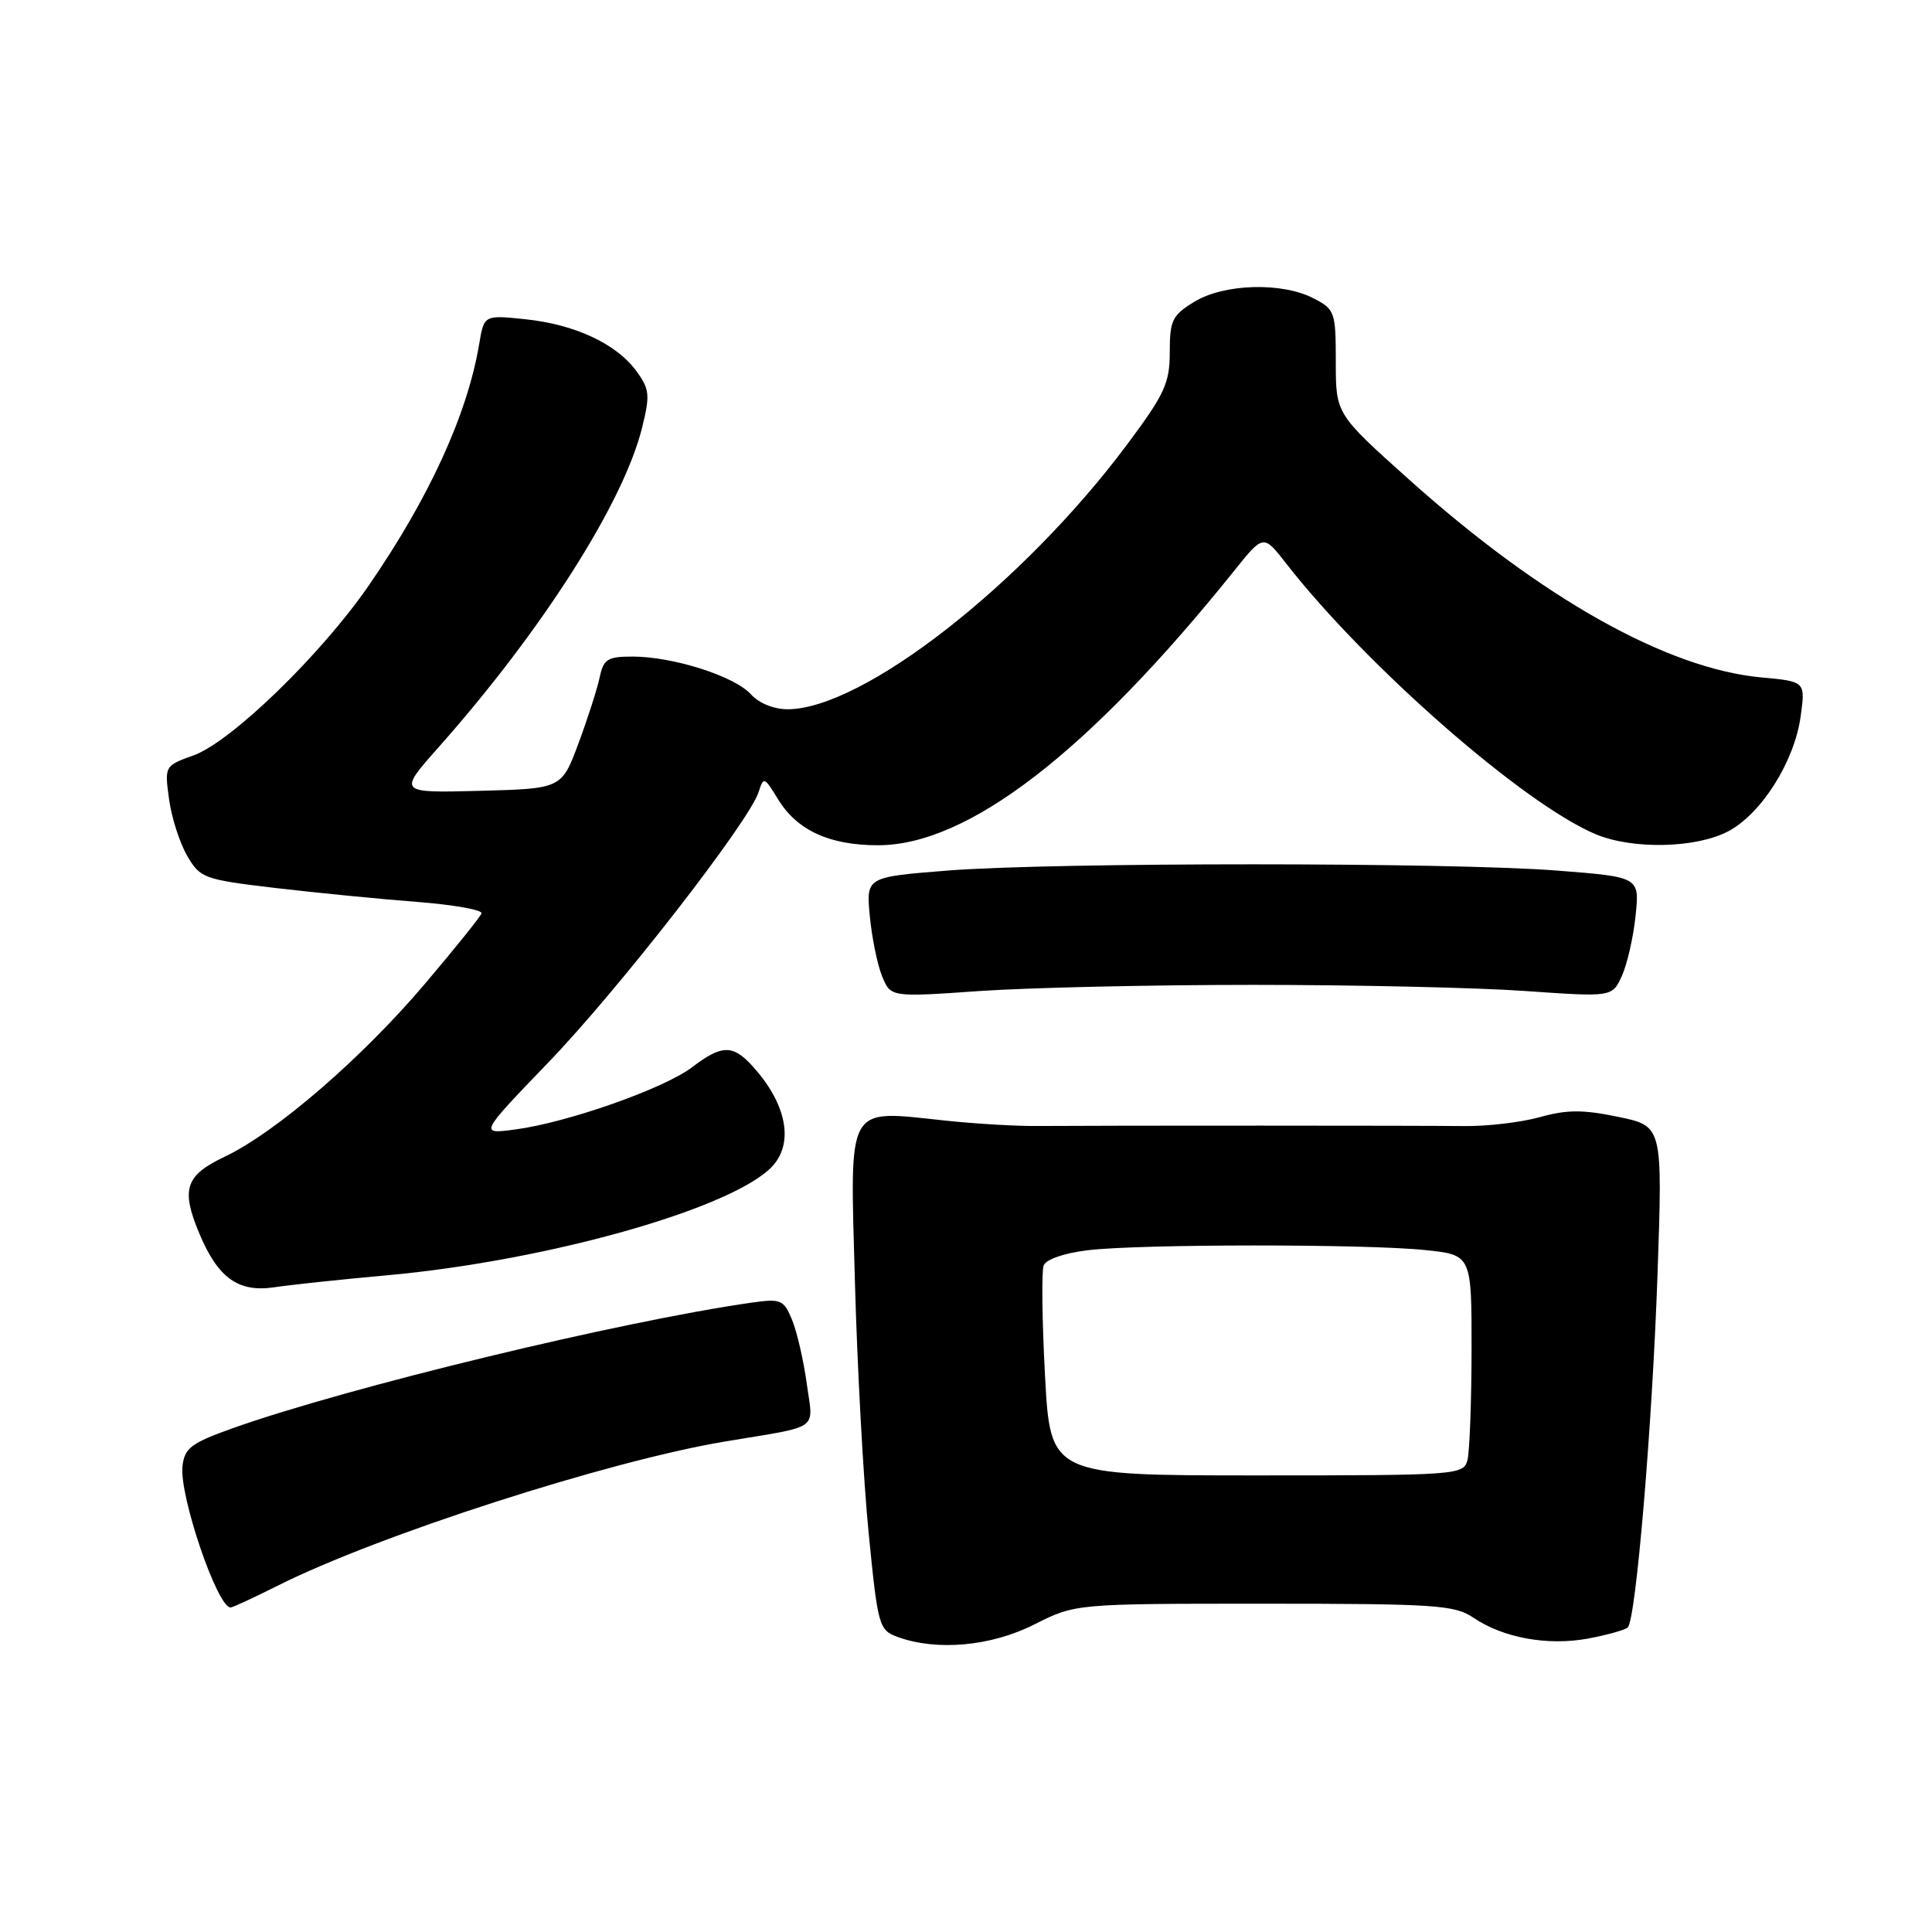 <?xml version="1.0" encoding="UTF-8" standalone="no"?>
<!DOCTYPE svg PUBLIC "-//W3C//DTD SVG 1.1//EN" "http://www.w3.org/Graphics/SVG/1.1/DTD/svg11.dtd" >
<svg xmlns="http://www.w3.org/2000/svg" xmlns:xlink="http://www.w3.org/1999/xlink" version="1.1" viewBox="0 0 256 256">
 <g >
 <path fill="currentColor"
d=" M 137.05 215.25 C 142.50 212.50 142.50 212.50 167.50 212.50 C 190.18 212.50 192.75 212.67 195.23 214.35 C 199.19 217.04 205.11 218.11 210.46 217.11 C 213.01 216.63 215.36 215.97 215.69 215.64 C 216.77 214.56 218.94 188.84 219.63 168.85 C 220.31 149.21 220.31 149.21 214.43 147.99 C 209.76 147.02 207.62 147.02 204.03 148.03 C 201.54 148.72 197.03 149.25 194.00 149.21 C 188.45 149.14 146.76 149.13 137.50 149.20 C 134.75 149.23 129.27 148.91 125.33 148.49 C 111.96 147.09 112.63 145.91 113.28 169.80 C 113.59 181.19 114.41 196.23 115.11 203.23 C 116.32 215.48 116.47 215.99 118.93 216.90 C 124.11 218.80 131.32 218.15 137.05 215.25 Z  M 36.78 210.12 C 50.03 203.45 80.57 193.60 96.00 191.02 C 108.91 188.86 107.76 189.68 106.90 183.33 C 106.48 180.26 105.60 176.46 104.95 174.88 C 103.85 172.22 103.47 172.06 99.63 172.60 C 82.18 175.09 46.18 183.80 30.85 189.24 C 25.31 191.22 24.46 191.86 24.18 194.28 C 23.74 198.15 28.79 213.00 30.55 213.00 C 30.83 213.00 33.63 211.70 36.78 210.12 Z  M 51.00 169.01 C 73.10 167.04 98.43 159.74 102.71 154.10 C 105.15 150.91 103.99 145.96 99.70 141.25 C 97.09 138.39 95.63 138.42 91.68 141.43 C 87.98 144.24 75.19 148.75 68.28 149.66 C 63.50 150.30 63.50 150.30 72.62 140.82 C 81.93 131.17 99.28 108.85 100.52 104.95 C 101.17 102.89 101.28 102.93 103.06 105.85 C 105.59 110.02 109.87 112.00 116.35 112.00 C 128.25 112.00 144.22 99.69 163.52 75.65 C 167.41 70.79 167.41 70.79 170.41 74.65 C 181.05 88.29 201.94 106.57 211.44 110.54 C 216.35 112.59 224.78 112.40 229.02 110.14 C 233.43 107.80 237.79 100.86 238.60 94.90 C 239.23 90.30 239.23 90.30 233.37 89.76 C 220.89 88.60 204.28 79.28 186.75 63.58 C 177.00 54.85 177.00 54.85 177.00 47.95 C 177.00 41.32 176.88 40.99 174.05 39.53 C 169.86 37.36 162.20 37.58 158.25 39.99 C 155.33 41.77 155.00 42.44 155.00 46.65 C 155.00 50.77 154.33 52.22 149.34 58.91 C 135.53 77.41 114.39 93.91 104.40 93.98 C 102.55 93.99 100.58 93.19 99.49 91.99 C 97.33 89.60 89.17 87.00 83.84 87.00 C 80.50 87.00 79.97 87.33 79.46 89.75 C 79.14 91.26 77.88 95.20 76.65 98.50 C 74.42 104.50 74.42 104.50 63.58 104.79 C 52.74 105.07 52.74 105.07 58.12 99.01 C 71.83 83.55 82.62 66.62 85.08 56.67 C 86.15 52.34 86.08 51.57 84.32 49.17 C 81.68 45.55 76.17 42.98 69.60 42.30 C 64.14 41.73 64.14 41.73 63.49 45.62 C 61.91 54.95 56.87 65.96 48.85 77.60 C 42.55 86.74 30.63 98.30 25.65 100.09 C 21.81 101.47 21.80 101.50 22.40 105.90 C 22.73 108.34 23.82 111.71 24.81 113.41 C 26.53 116.37 27.01 116.54 36.55 117.67 C 42.02 118.31 50.46 119.14 55.30 119.51 C 60.14 119.89 63.97 120.57 63.80 121.03 C 63.64 121.50 60.25 125.71 56.27 130.40 C 47.93 140.23 36.58 150.03 29.79 153.26 C 24.55 155.75 23.95 157.56 26.41 163.44 C 28.88 169.35 31.58 171.28 36.35 170.57 C 38.63 170.23 45.22 169.53 51.00 169.01 Z  M 166.00 130.50 C 179.47 130.50 195.70 130.86 202.06 131.31 C 213.62 132.12 213.62 132.12 214.91 129.31 C 215.61 127.76 216.43 124.18 216.72 121.36 C 217.26 116.21 217.26 116.21 206.38 115.36 C 192.32 114.25 139.68 114.25 125.63 115.35 C 114.77 116.21 114.77 116.21 115.25 121.35 C 115.52 124.18 116.24 127.77 116.87 129.32 C 118.01 132.14 118.01 132.14 129.75 131.32 C 136.21 130.87 152.53 130.50 166.00 130.50 Z  M 138.47 182.28 C 138.08 175.01 138.00 168.44 138.29 167.68 C 138.60 166.87 141.04 166.03 144.16 165.66 C 151.10 164.83 180.94 164.82 188.85 165.64 C 195.00 166.28 195.00 166.28 194.99 178.89 C 194.98 185.83 194.73 192.40 194.44 193.50 C 193.91 195.44 193.05 195.50 166.54 195.50 C 139.18 195.50 139.18 195.50 138.47 182.28 Z "/>
</g>
</svg>
